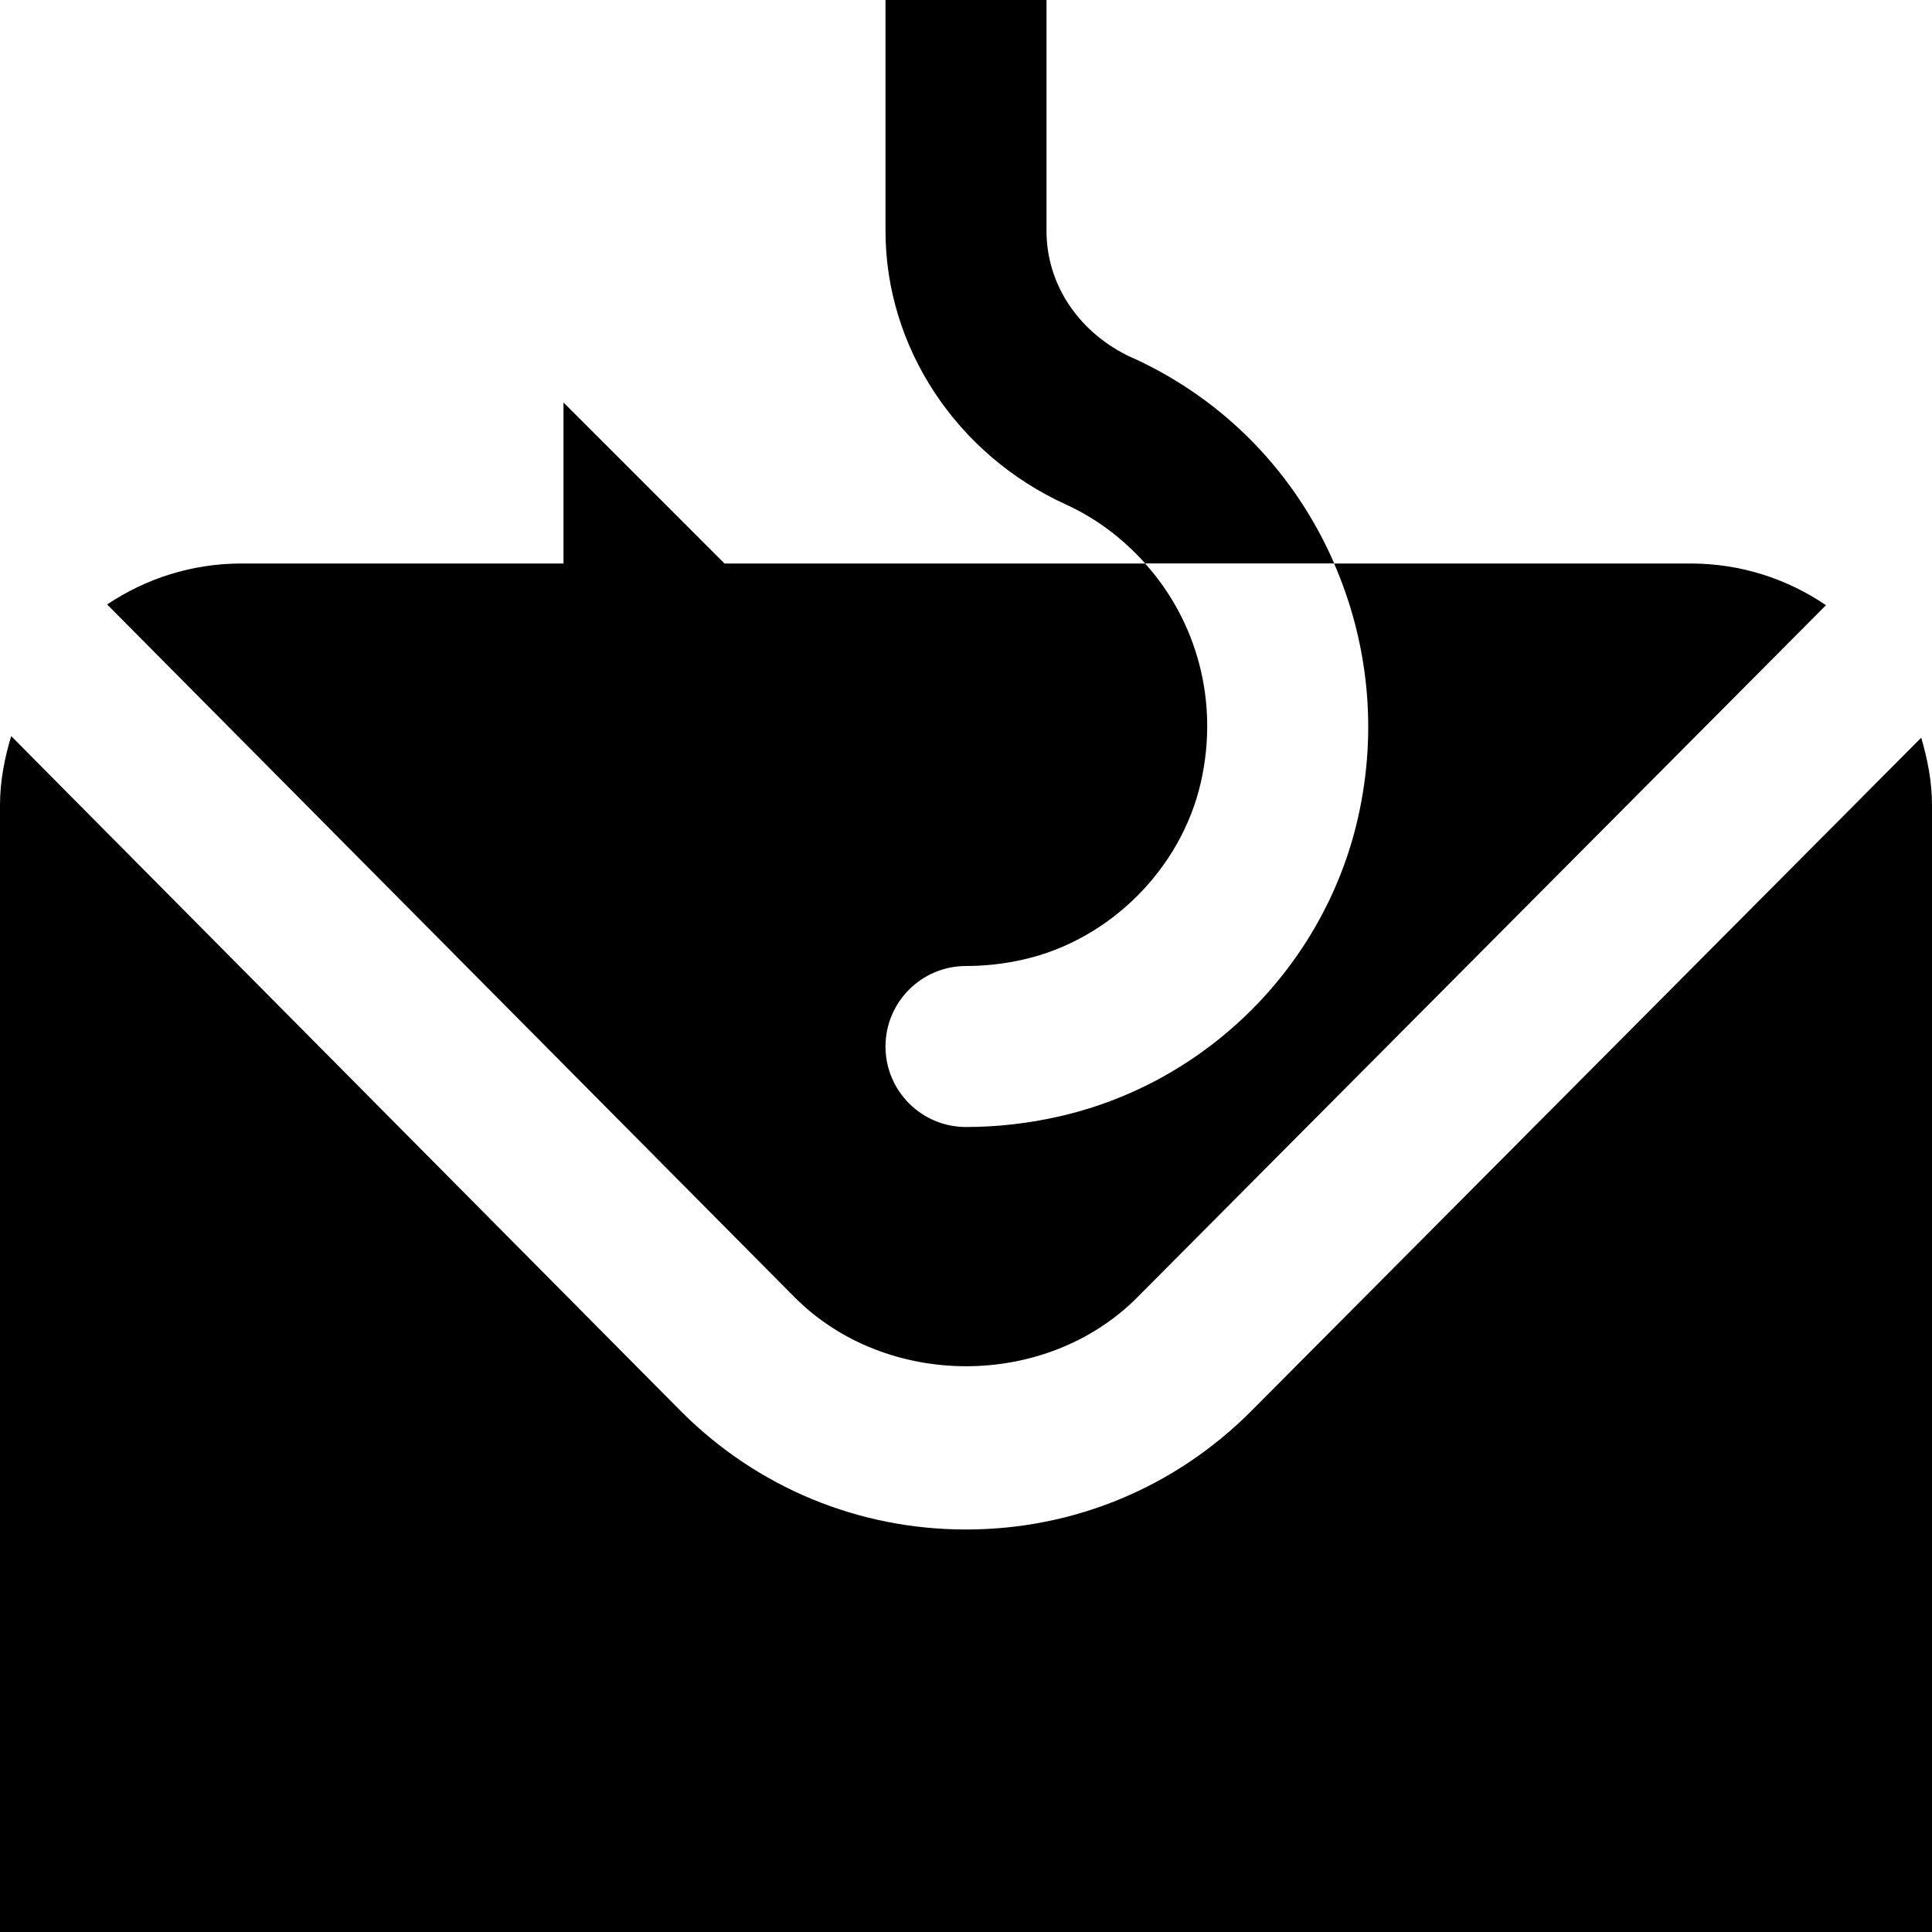 <svg id="Layer_1" viewBox="0 0 24 24" xmlns="http://www.w3.org/2000/svg" data-name="Layer 1"><path d="m23.866 9.163c.078.268.134.545.134.837v14h-24v-14c0-.299.057-.583.139-.856l8.325 8.392c.945.944 2.201 1.464 3.536 1.464s2.591-.52 3.536-1.464l8.331-8.373zm-9.794-4.715c-.662-.301-1.072-.906-1.072-1.579v-2.869h-2v2.869c0 1.444.88 2.778 2.243 3.399.388.177.714.432.983.731h2.348c-.477-1.098-1.335-2.02-2.5-2.552zm6.928 2.552h-4.427c.418.962.547 2.059.295 3.165-.418 1.831-1.872 3.284-3.703 3.702-.384.088-.776.133-1.165.133-.552 0-1-.448-1-1s.448-1 1-1c.239 0 .481-.027.719-.082 1.071-.244 1.954-1.128 2.198-2.198.23-1.009-.051-2.006-.692-2.72h-5.225l-2-2v2h-4c-.617 0-1.191.188-1.669.509l8.547 8.613c.567.566 1.344.849 2.122.85.777 0 1.555-.283 2.122-.85l8.561-8.604c-.48-.327-1.059-.518-1.683-.518z"/></svg>